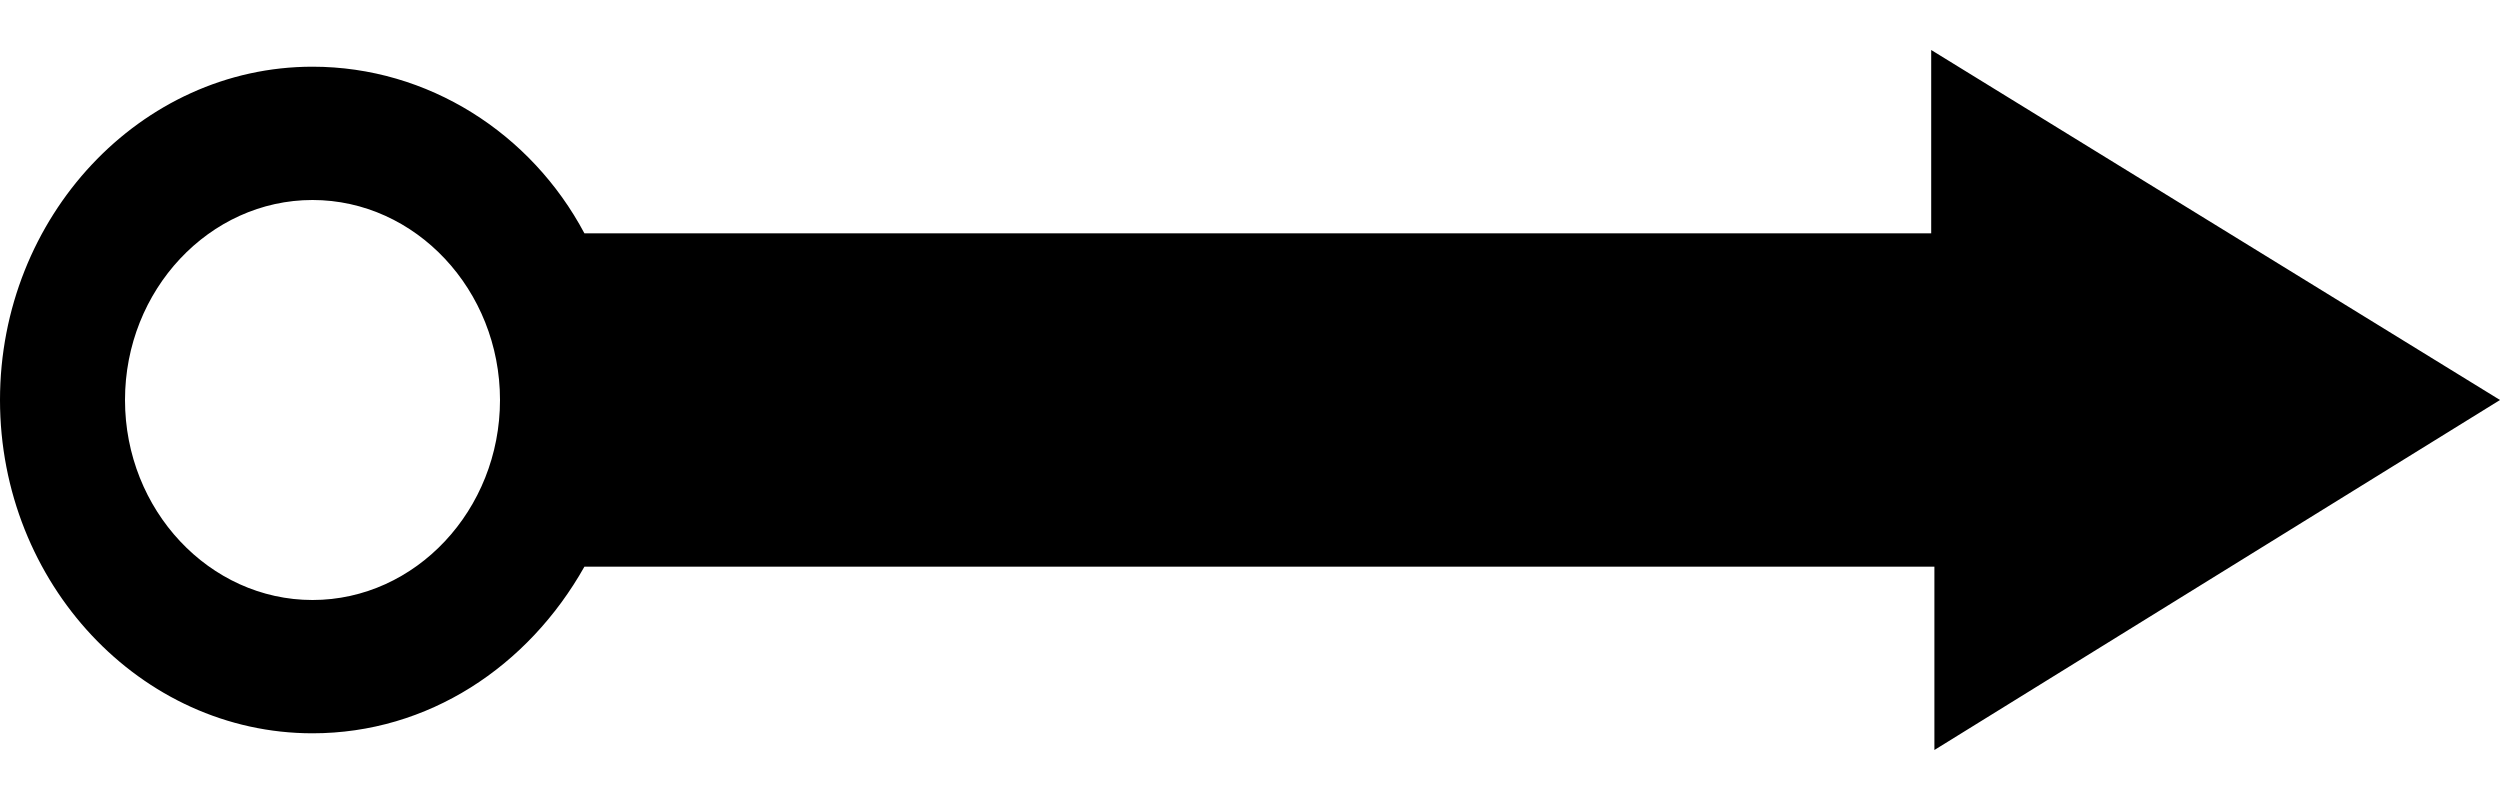 <svg width="25px" height="8px" viewBox="0 0 25 8" version="1.1" xmlns="http://www.w3.org/2000/svg" xmlns:xlink="http://www.w3.org/1999/xlink" xmlns:sketch="http://www.bohemiancoding.com/sketch/ns">
    <defs></defs>
    <g id="Page-1" stroke="none" stroke-width="1" fill="none" fill-rule="evenodd" sketch:type="MSPage">
        <path d="M25,4 L19.312,0.5 L19.312,2.333 L5.844,2.333 C5.312,1.333 4.281,0.667 3.125,0.667 C1.406,0.667 0,2.167 0,4 C0,5.833 1.406,7.333 3.125,7.333 C4.281,7.333 5.281,6.667 5.844,5.667 L5.844,5.667 L19.344,5.667 L19.344,7.5 L25,4 L25,4 Z M3.125,6 C2.094,6 1.25,5.1 1.25,4 C1.25,2.9 2.094,2 3.125,2 C4.156,2 5,2.9 5,4 C5,5.1 4.156,6 3.125,6 L3.125,6 Z" id="flow" fill="#000000" sketch:type="MSShapeGroup"></path>
    </g>
</svg>